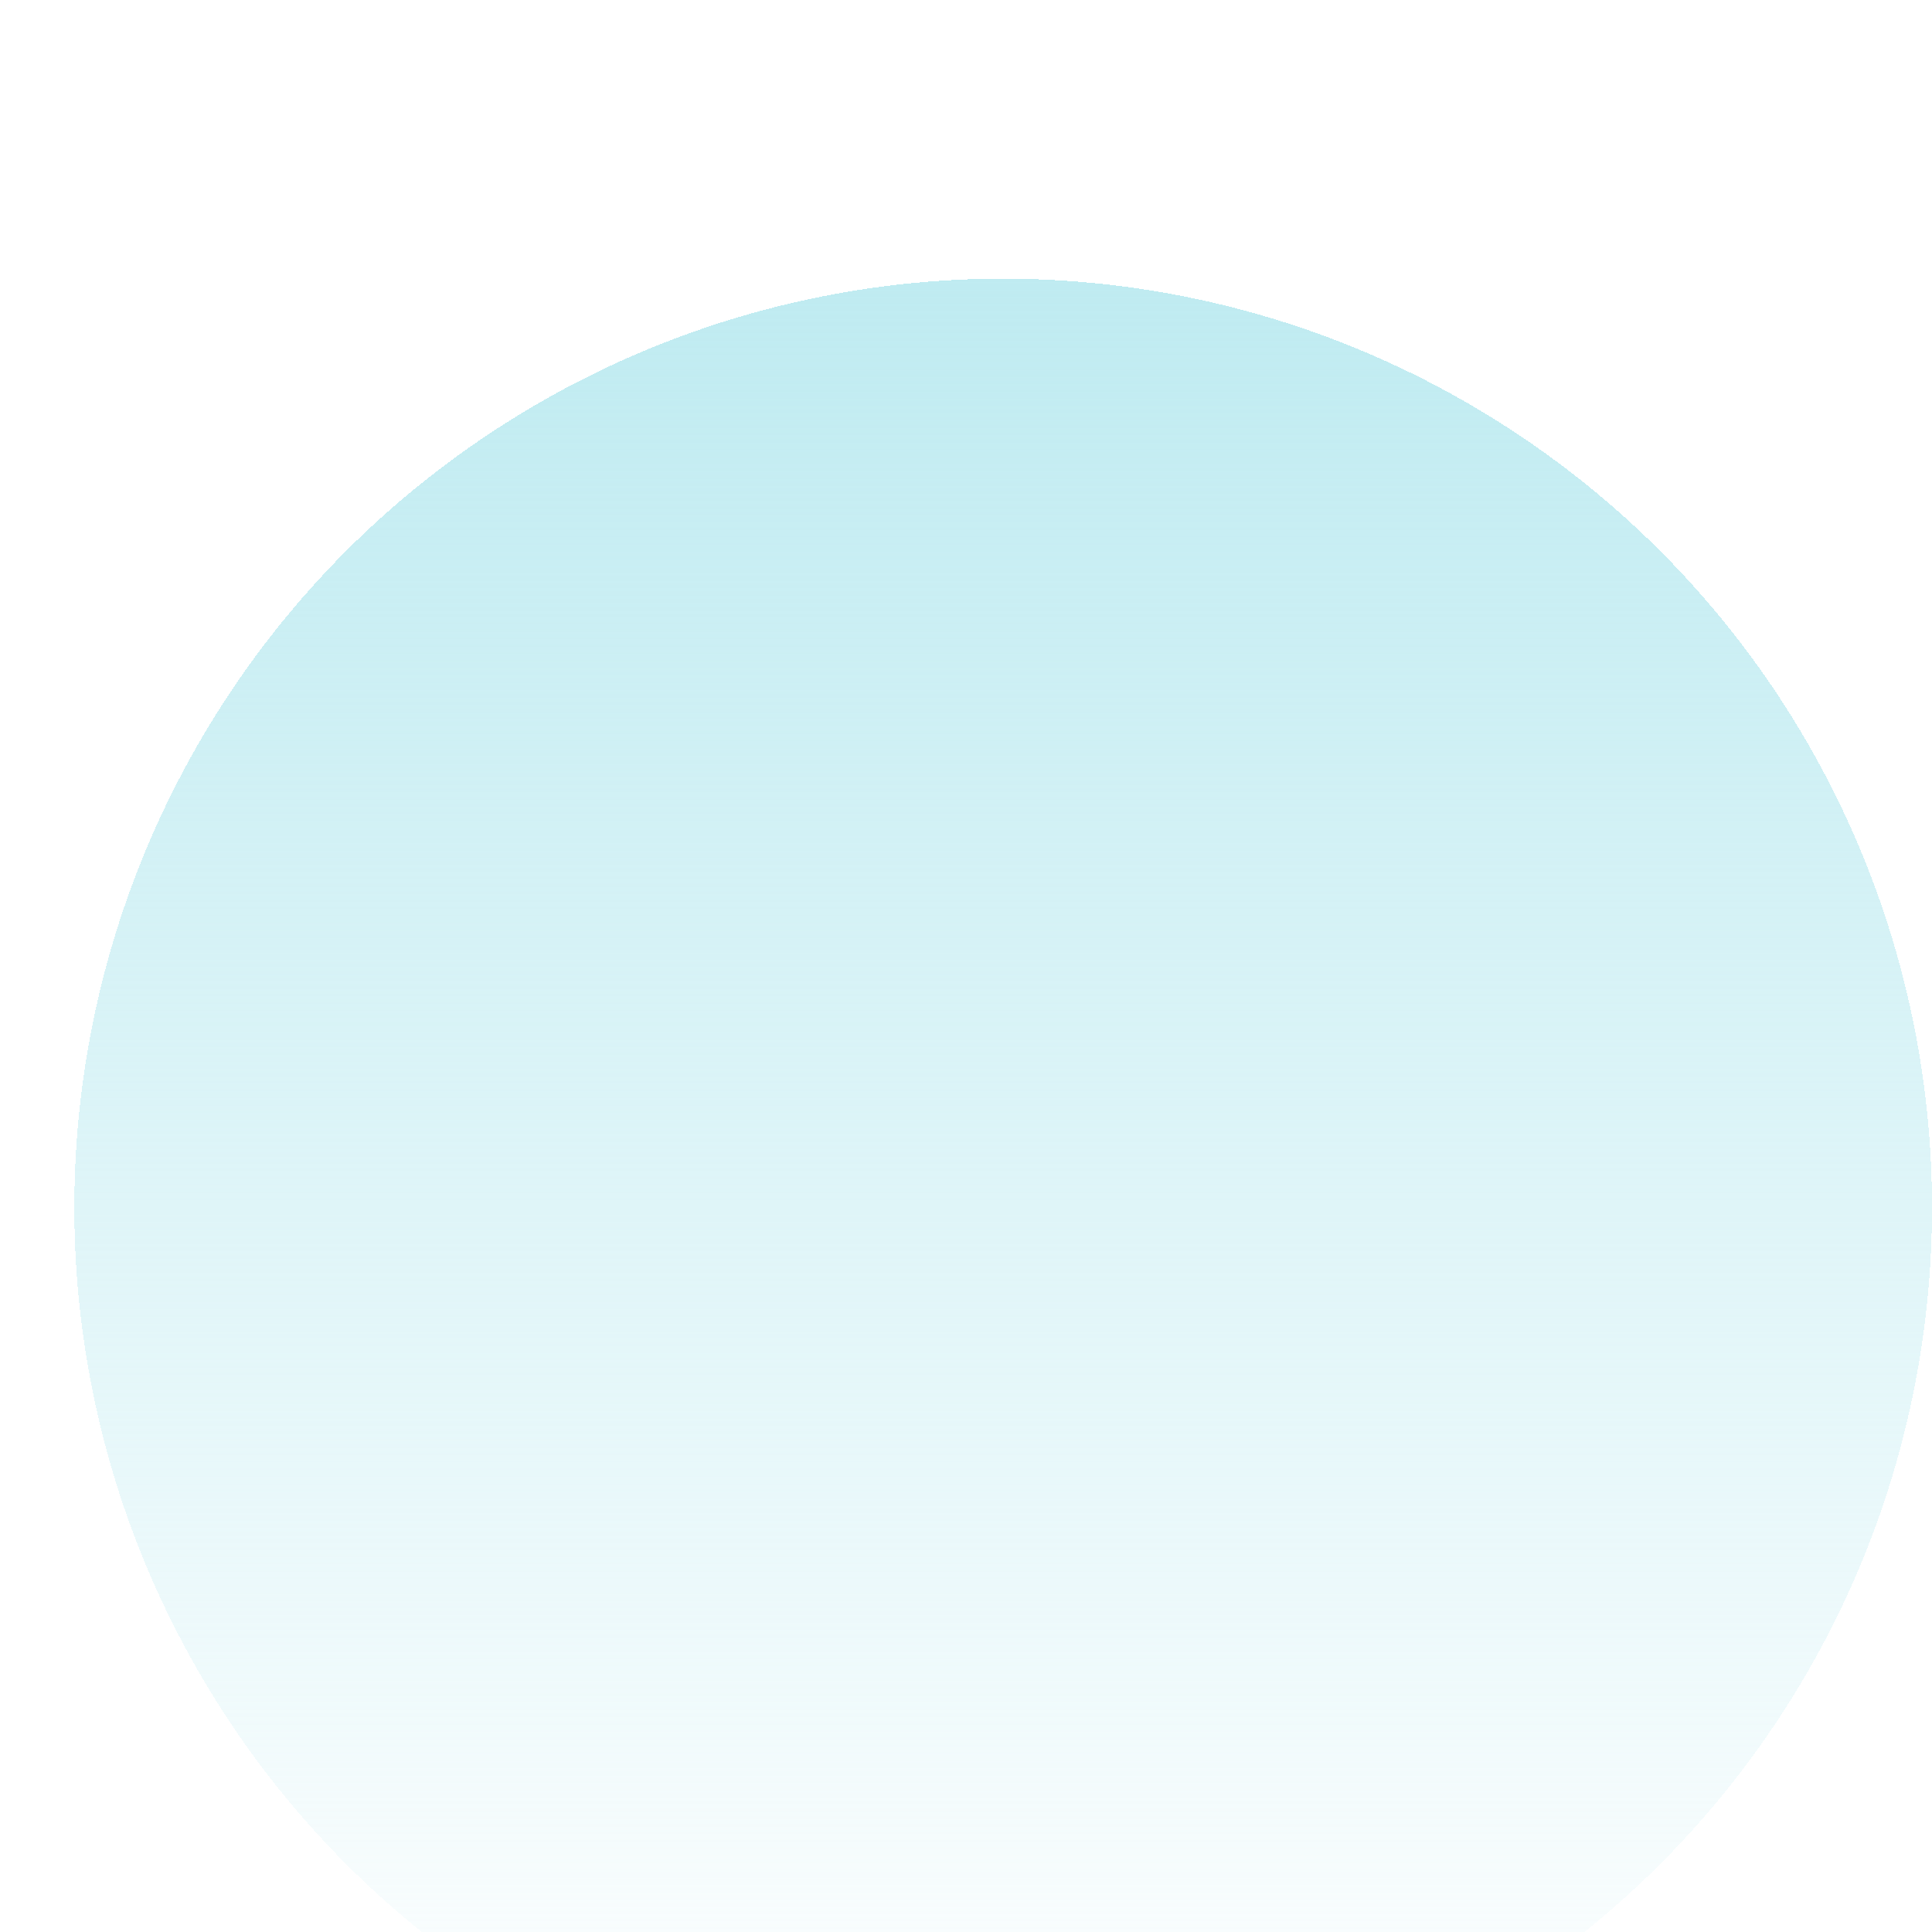 <svg width="208" height="208" viewBox="0 0 208 208" fill="none" xmlns="http://www.w3.org/2000/svg">
<g id="Ellipse 1" filter="url(#filter0_di_13_3)">
<circle cx="104" cy="101" r="100" fill="url(#paint0_linear_13_3)" shape-rendering="crispEdges"/>
</g>
<defs>
<filter id="filter0_di_13_3" x="0" y="0" width="208" height="208" filterUnits="userSpaceOnUse" color-interpolation-filters="sRGB">
<feFlood flood-opacity="0" result="BackgroundImageFix"/>
<feColorMatrix in="SourceAlpha" type="matrix" values="0 0 0 0 0 0 0 0 0 0 0 0 0 0 0 0 0 0 127 0" result="hardAlpha"/>
<feOffset dy="3"/>
<feGaussianBlur stdDeviation="2"/>
<feComposite in2="hardAlpha" operator="out"/>
<feColorMatrix type="matrix" values="0 0 0 0 0 0 0 0 0 0 0 0 0 0 0 0 0 0 0.25 0"/>
<feBlend mode="normal" in2="BackgroundImageFix" result="effect1_dropShadow_13_3"/>
<feBlend mode="normal" in="SourceGraphic" in2="effect1_dropShadow_13_3" result="shape"/>
<feColorMatrix in="SourceAlpha" type="matrix" values="0 0 0 0 0 0 0 0 0 0 0 0 0 0 0 0 0 0 127 0" result="hardAlpha"/>
<feMorphology radius="31" operator="dilate" in="SourceAlpha" result="effect2_innerShadow_13_3"/>
<feOffset dx="4" dy="26"/>
<feGaussianBlur stdDeviation="14"/>
<feComposite in2="hardAlpha" operator="arithmetic" k2="-1" k3="1"/>
<feColorMatrix type="matrix" values="0 0 0 0 0 0 0 0 0 0 0 0 0 0 0 0 0 0 0.25 0"/>
<feBlend mode="normal" in2="shape" result="effect2_innerShadow_13_3"/>
</filter>
<linearGradient id="paint0_linear_13_3" x1="104" y1="1" x2="104" y2="201" gradientUnits="userSpaceOnUse">
<stop stop-color="#BFEBF1"/>
<stop offset="1" stop-color="#BFEBF1" stop-opacity="0"/>
</linearGradient>
</defs>
</svg>
